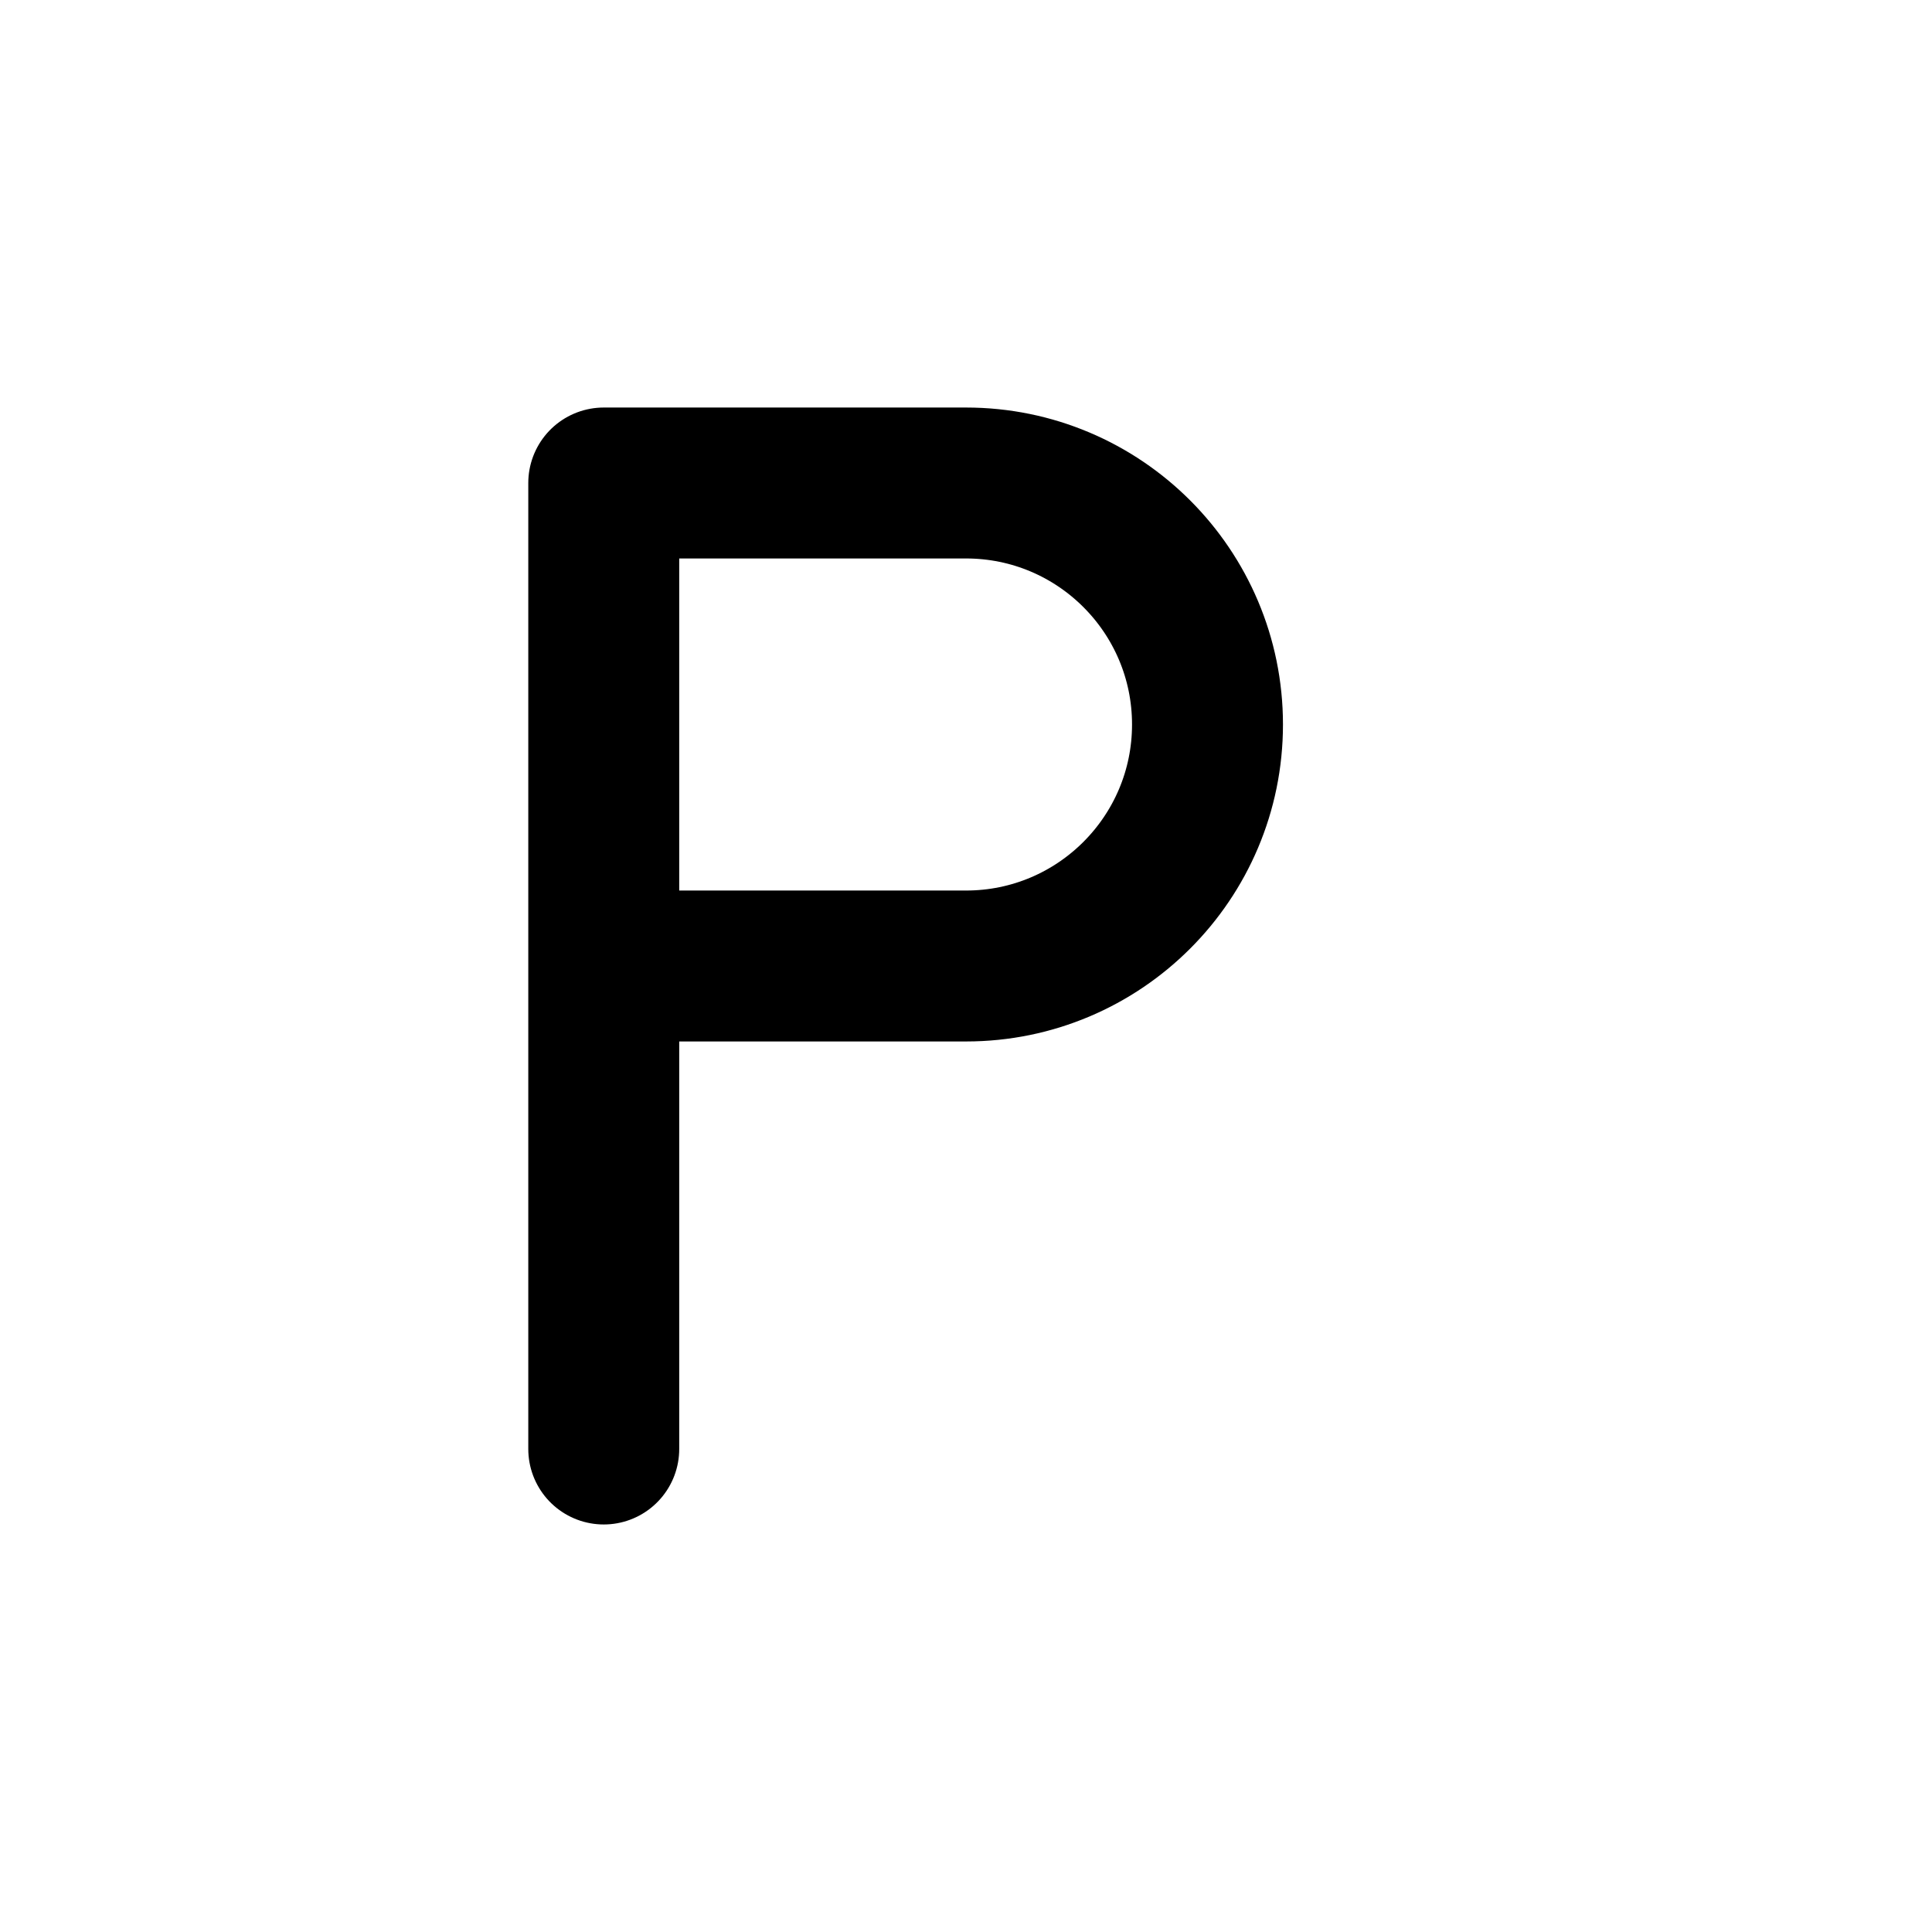 <svg width="32" height="32" viewBox="0 0 32 32" fill="none" xmlns="http://www.w3.org/2000/svg">
  <rect width="32" height="32" fill="white"/>
  <path d="M10 8H16C18.209 8 20 9.791 20 12C20 14.209 18.209 16 16 16H10V8ZM10 16V24" stroke="black" stroke-width="2.5" stroke-linecap="round" stroke-linejoin="round"/>
</svg>

